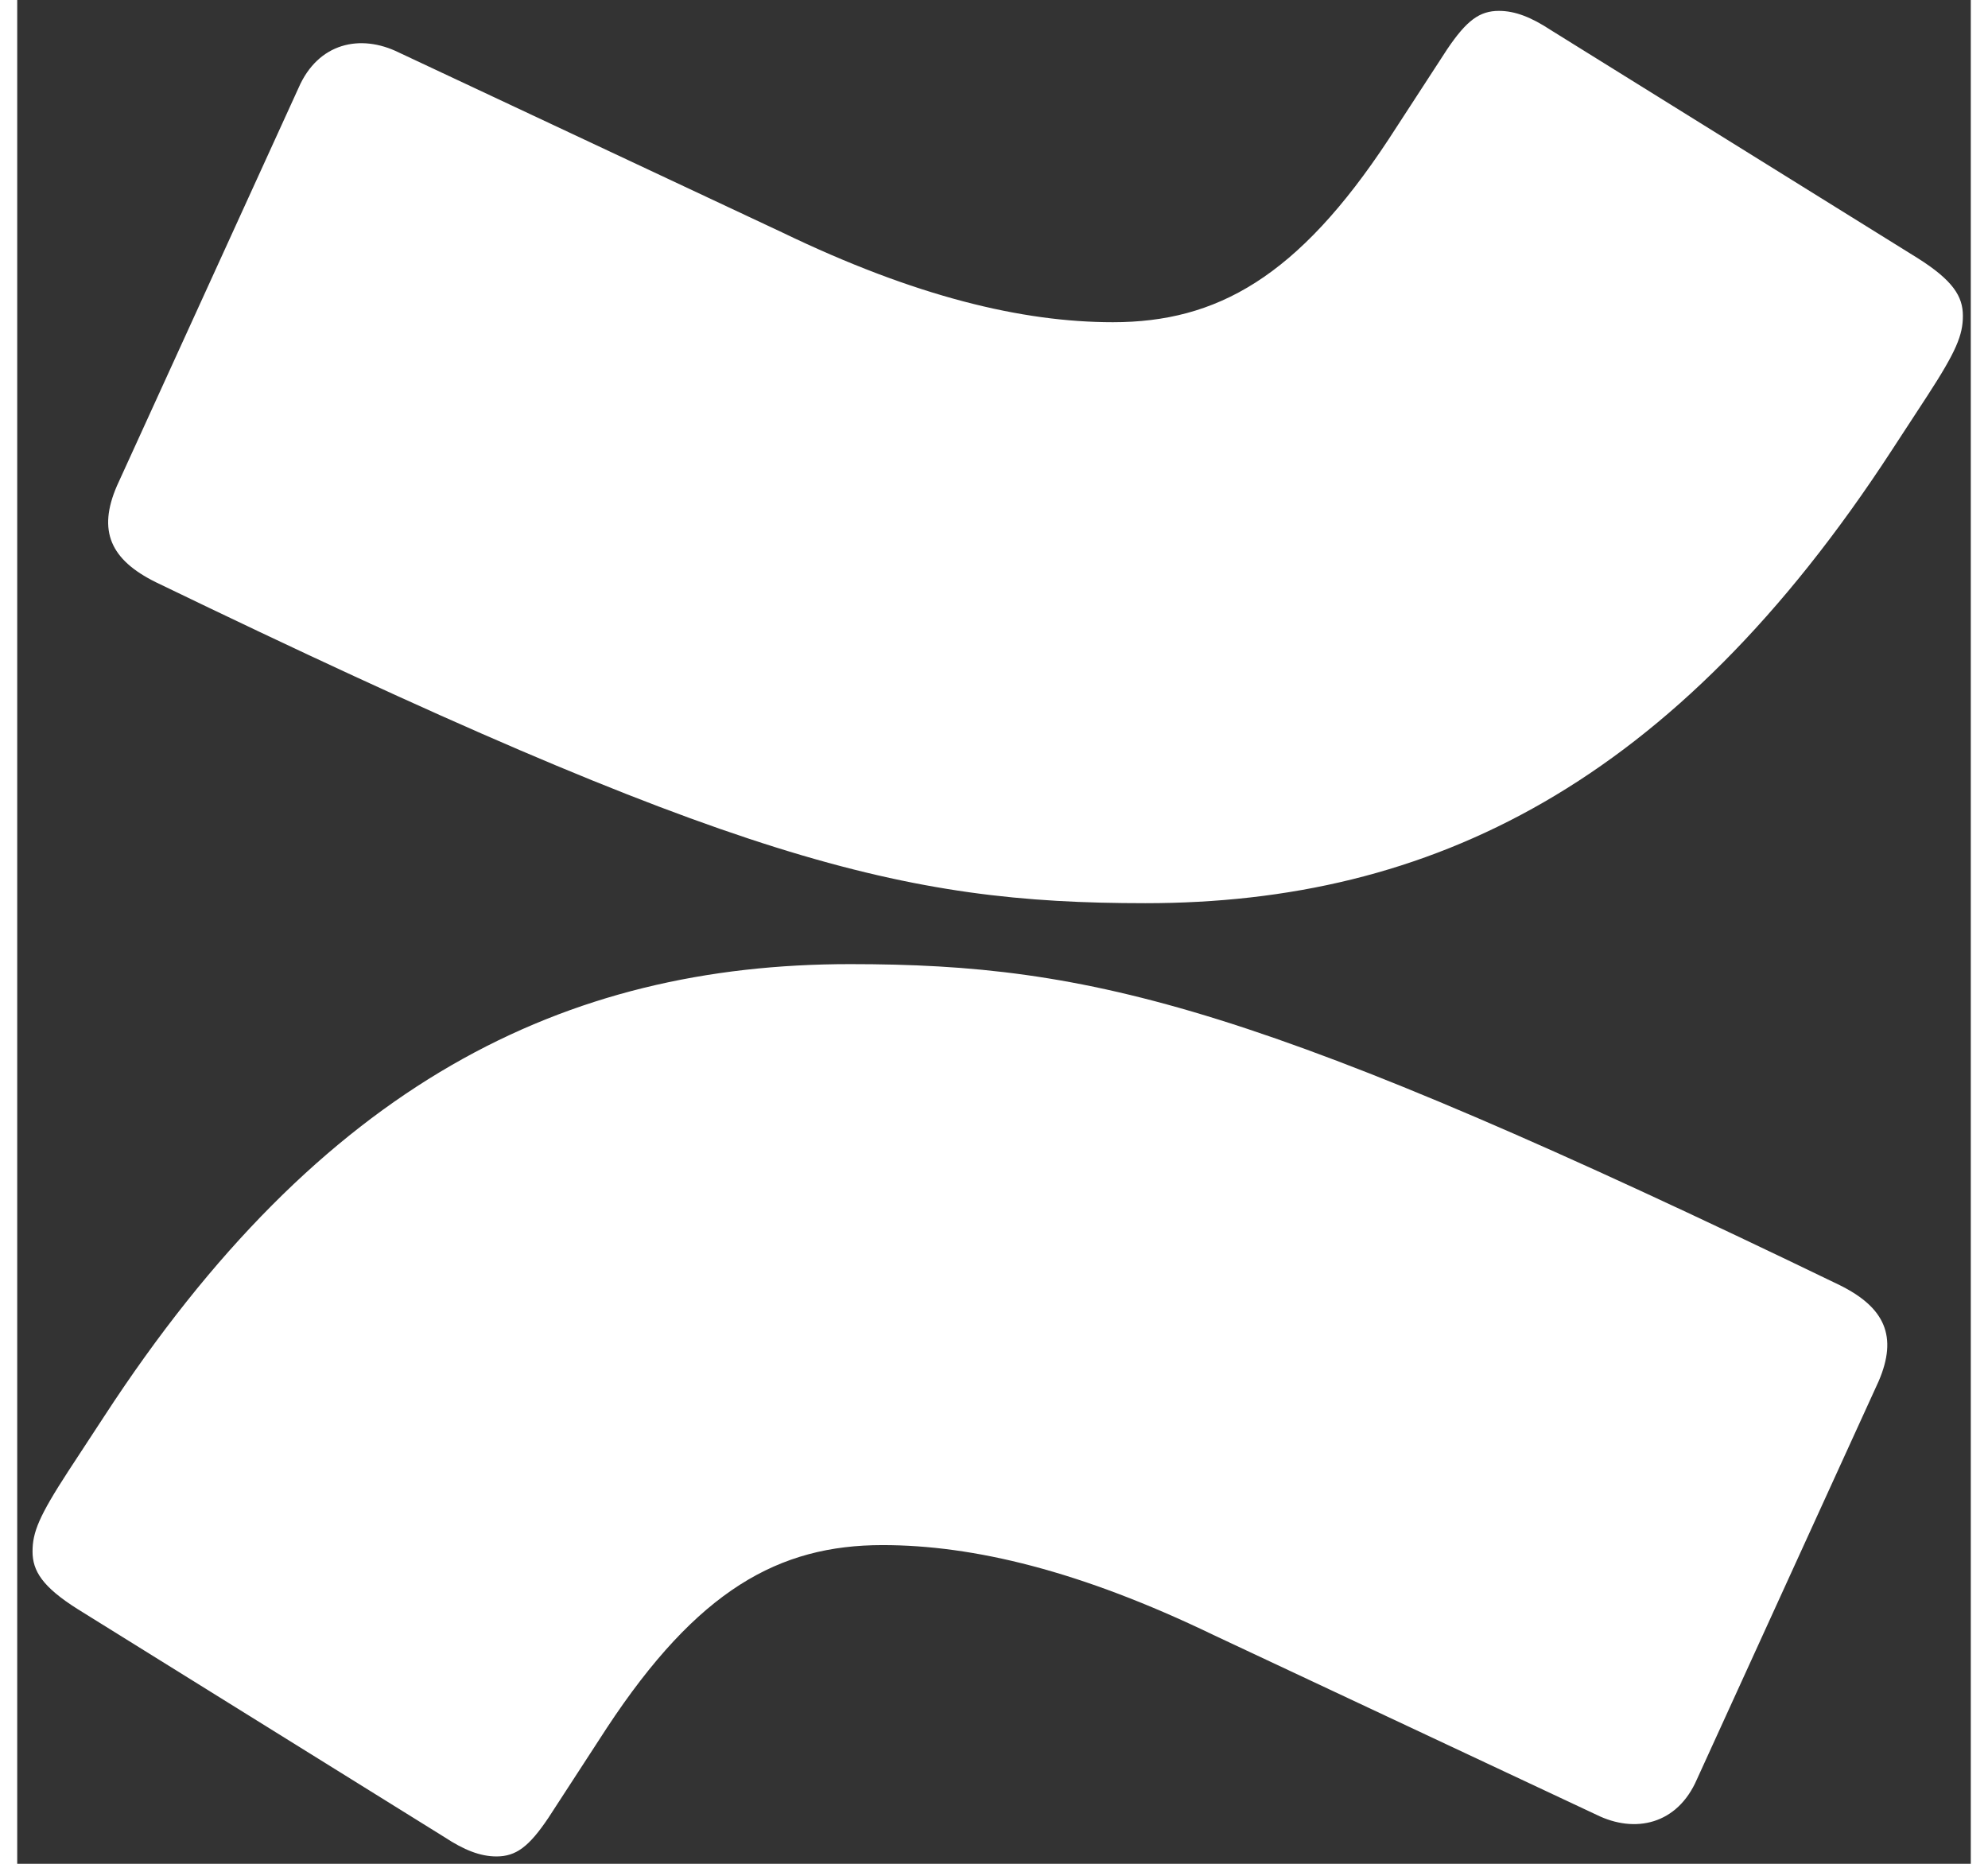 <svg xmlns="http://www.w3.org/2000/svg" fill="none" viewBox="7.488 8.064 33.408 31.872" width="16px" height="15px"><rect x="7.488" y="8.064" width="33.408" height="31.872" fill="#333333" stroke="none"/><g id="Container"><path fill="#FFFFFF" d="M38.653 30.04C28.777 25.265 25.892 24.551 21.731 24.551C16.849 24.551 12.688 26.582 8.971 32.291L8.36 33.224C7.861 33.992 7.75 34.266 7.75 34.596C7.75 34.925 7.916 35.2 8.527 35.584L14.796 39.481C15.129 39.7 15.406 39.81 15.684 39.81C16.017 39.81 16.239 39.645 16.571 39.151L17.57 37.614C19.124 35.254 20.511 34.486 22.286 34.486C23.839 34.486 25.67 34.925 27.945 36.023L34.492 39.096C35.157 39.426 35.879 39.261 36.212 38.493L39.319 31.687C39.651 30.918 39.429 30.424 38.653 30.04ZM9.858 18.02C19.734 22.795 22.619 23.509 26.78 23.509C31.662 23.509 35.823 21.478 39.541 15.77L40.151 14.836C40.65 14.068 40.761 13.794 40.761 13.464C40.761 13.135 40.595 12.861 39.984 12.476L33.715 8.579C33.382 8.36 33.105 8.25 32.827 8.25C32.494 8.25 32.273 8.415 31.94 8.909L30.941 10.445C29.387 12.806 28 13.574 26.225 13.574C24.672 13.574 22.841 13.135 20.566 12.037L14.019 8.964C13.354 8.634 12.632 8.799 12.299 9.567L9.193 16.373C8.86 17.142 9.082 17.636 9.858 18.02Z"></path></g></svg>